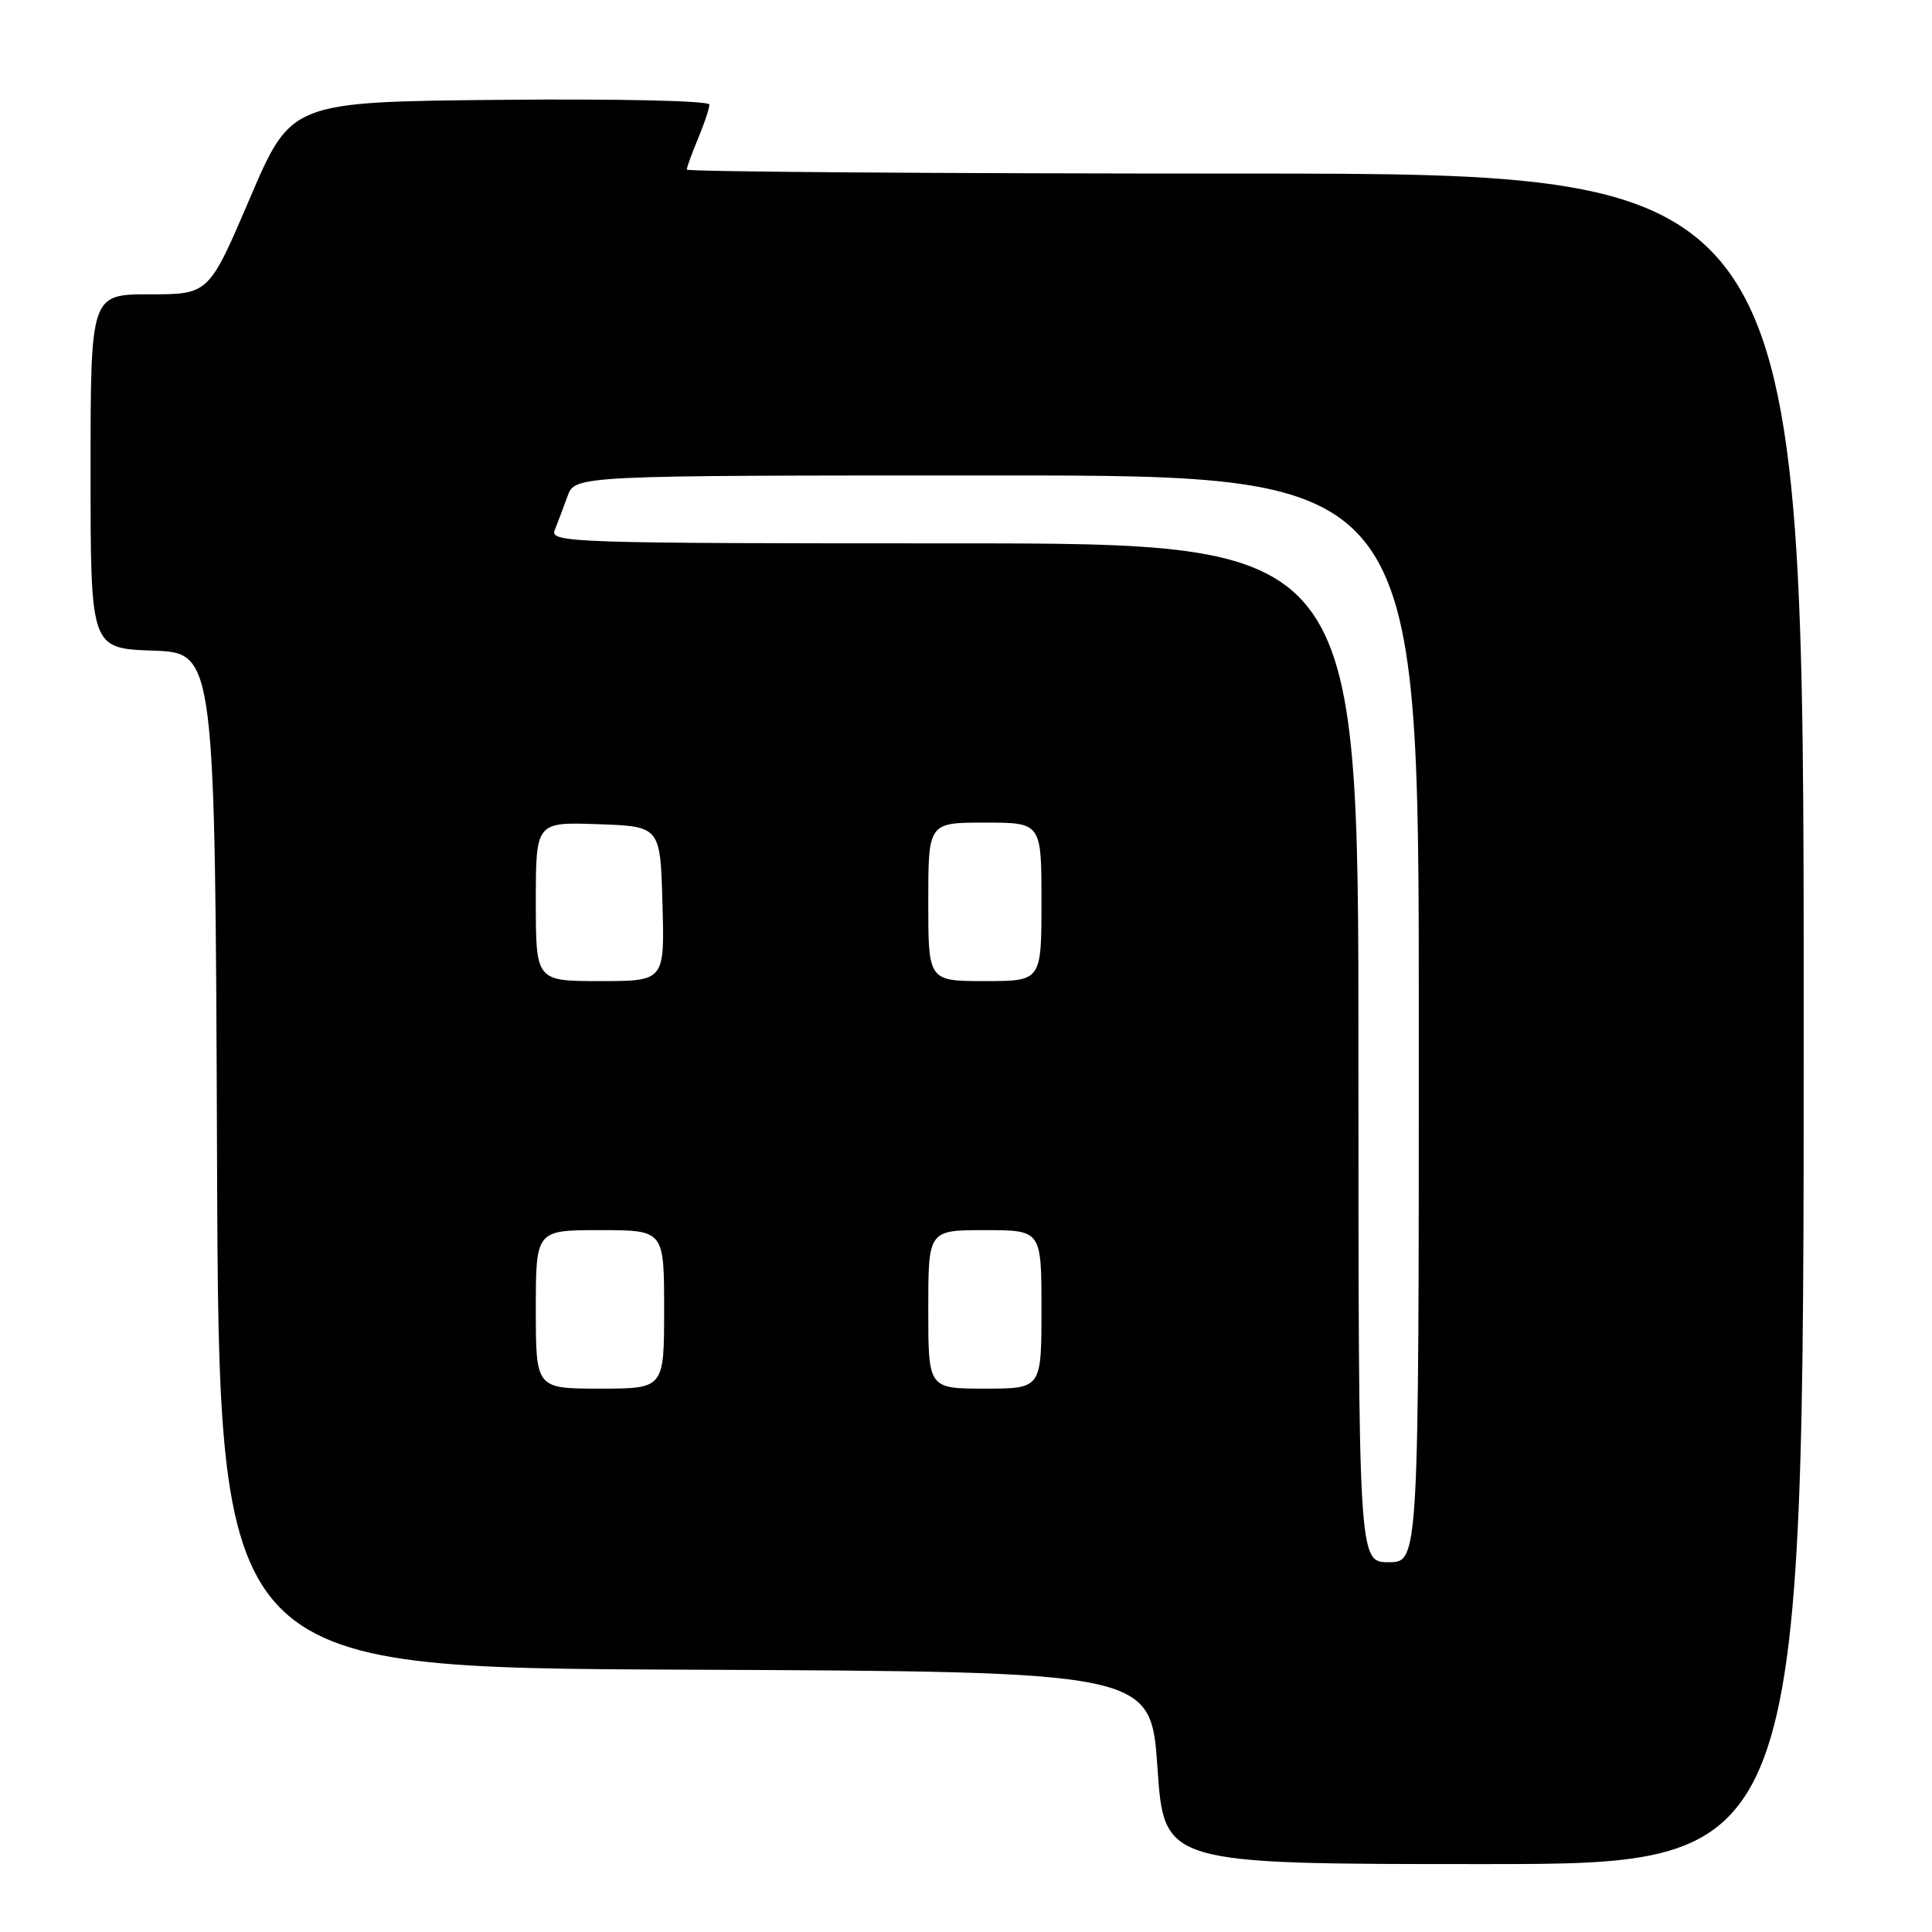 <?xml version="1.0" encoding="UTF-8" standalone="no"?>
<!DOCTYPE svg PUBLIC "-//W3C//DTD SVG 1.1//EN" "http://www.w3.org/Graphics/SVG/1.1/DTD/svg11.dtd" >
<svg xmlns="http://www.w3.org/2000/svg" xmlns:xlink="http://www.w3.org/1999/xlink" version="1.1" viewBox="0 0 256 256">
 <g >
 <path fill="currentColor"
d=" M 239.00 135.00 C 239.00 23.00 239.00 23.00 165.00 23.00 C 124.30 23.00 91.00 22.76 91.00 22.47 C 91.00 22.18 91.68 20.32 92.50 18.35 C 93.33 16.37 94.00 14.35 94.00 13.86 C 94.00 13.35 82.10 13.08 66.29 13.23 C 38.58 13.50 38.58 13.50 33.12 26.25 C 27.67 39.00 27.67 39.00 19.83 39.00 C 12.00 39.00 12.00 39.00 12.00 62.46 C 12.00 85.92 12.00 85.92 20.25 86.21 C 28.50 86.50 28.50 86.50 28.76 153.74 C 29.01 220.98 29.01 220.98 90.76 221.24 C 152.50 221.50 152.50 221.50 153.37 234.25 C 154.25 247.00 154.25 247.00 196.62 247.00 C 239.00 247.00 239.00 247.00 239.00 135.00 Z  M 180.00 139.50 C 180.00 72.00 180.00 72.00 126.39 72.00 C 75.74 72.00 72.83 71.90 73.50 70.25 C 73.89 69.29 74.65 67.26 75.20 65.75 C 76.20 63.00 76.20 63.00 132.10 63.00 C 188.00 63.00 188.00 63.00 188.00 135.00 C 188.00 207.00 188.00 207.00 184.00 207.00 C 180.00 207.00 180.00 207.00 180.00 139.50 Z  M 71.00 173.50 C 71.00 163.00 71.00 163.00 79.50 163.00 C 88.00 163.00 88.00 163.00 88.00 173.50 C 88.00 184.00 88.00 184.00 79.50 184.00 C 71.00 184.00 71.00 184.00 71.00 173.50 Z  M 123.00 173.50 C 123.00 163.00 123.00 163.00 130.50 163.00 C 138.00 163.00 138.00 163.00 138.00 173.50 C 138.00 184.00 138.00 184.00 130.50 184.00 C 123.00 184.00 123.00 184.00 123.00 173.50 Z  M 71.00 119.46 C 71.00 108.92 71.00 108.92 79.25 109.21 C 87.50 109.50 87.50 109.50 87.78 119.75 C 88.07 130.00 88.07 130.00 79.53 130.00 C 71.00 130.00 71.00 130.00 71.00 119.46 Z  M 123.00 119.50 C 123.00 109.00 123.00 109.00 130.50 109.00 C 138.00 109.00 138.00 109.00 138.00 119.50 C 138.00 130.00 138.00 130.00 130.50 130.00 C 123.00 130.00 123.00 130.00 123.00 119.50 Z "/>
</g>
</svg>
